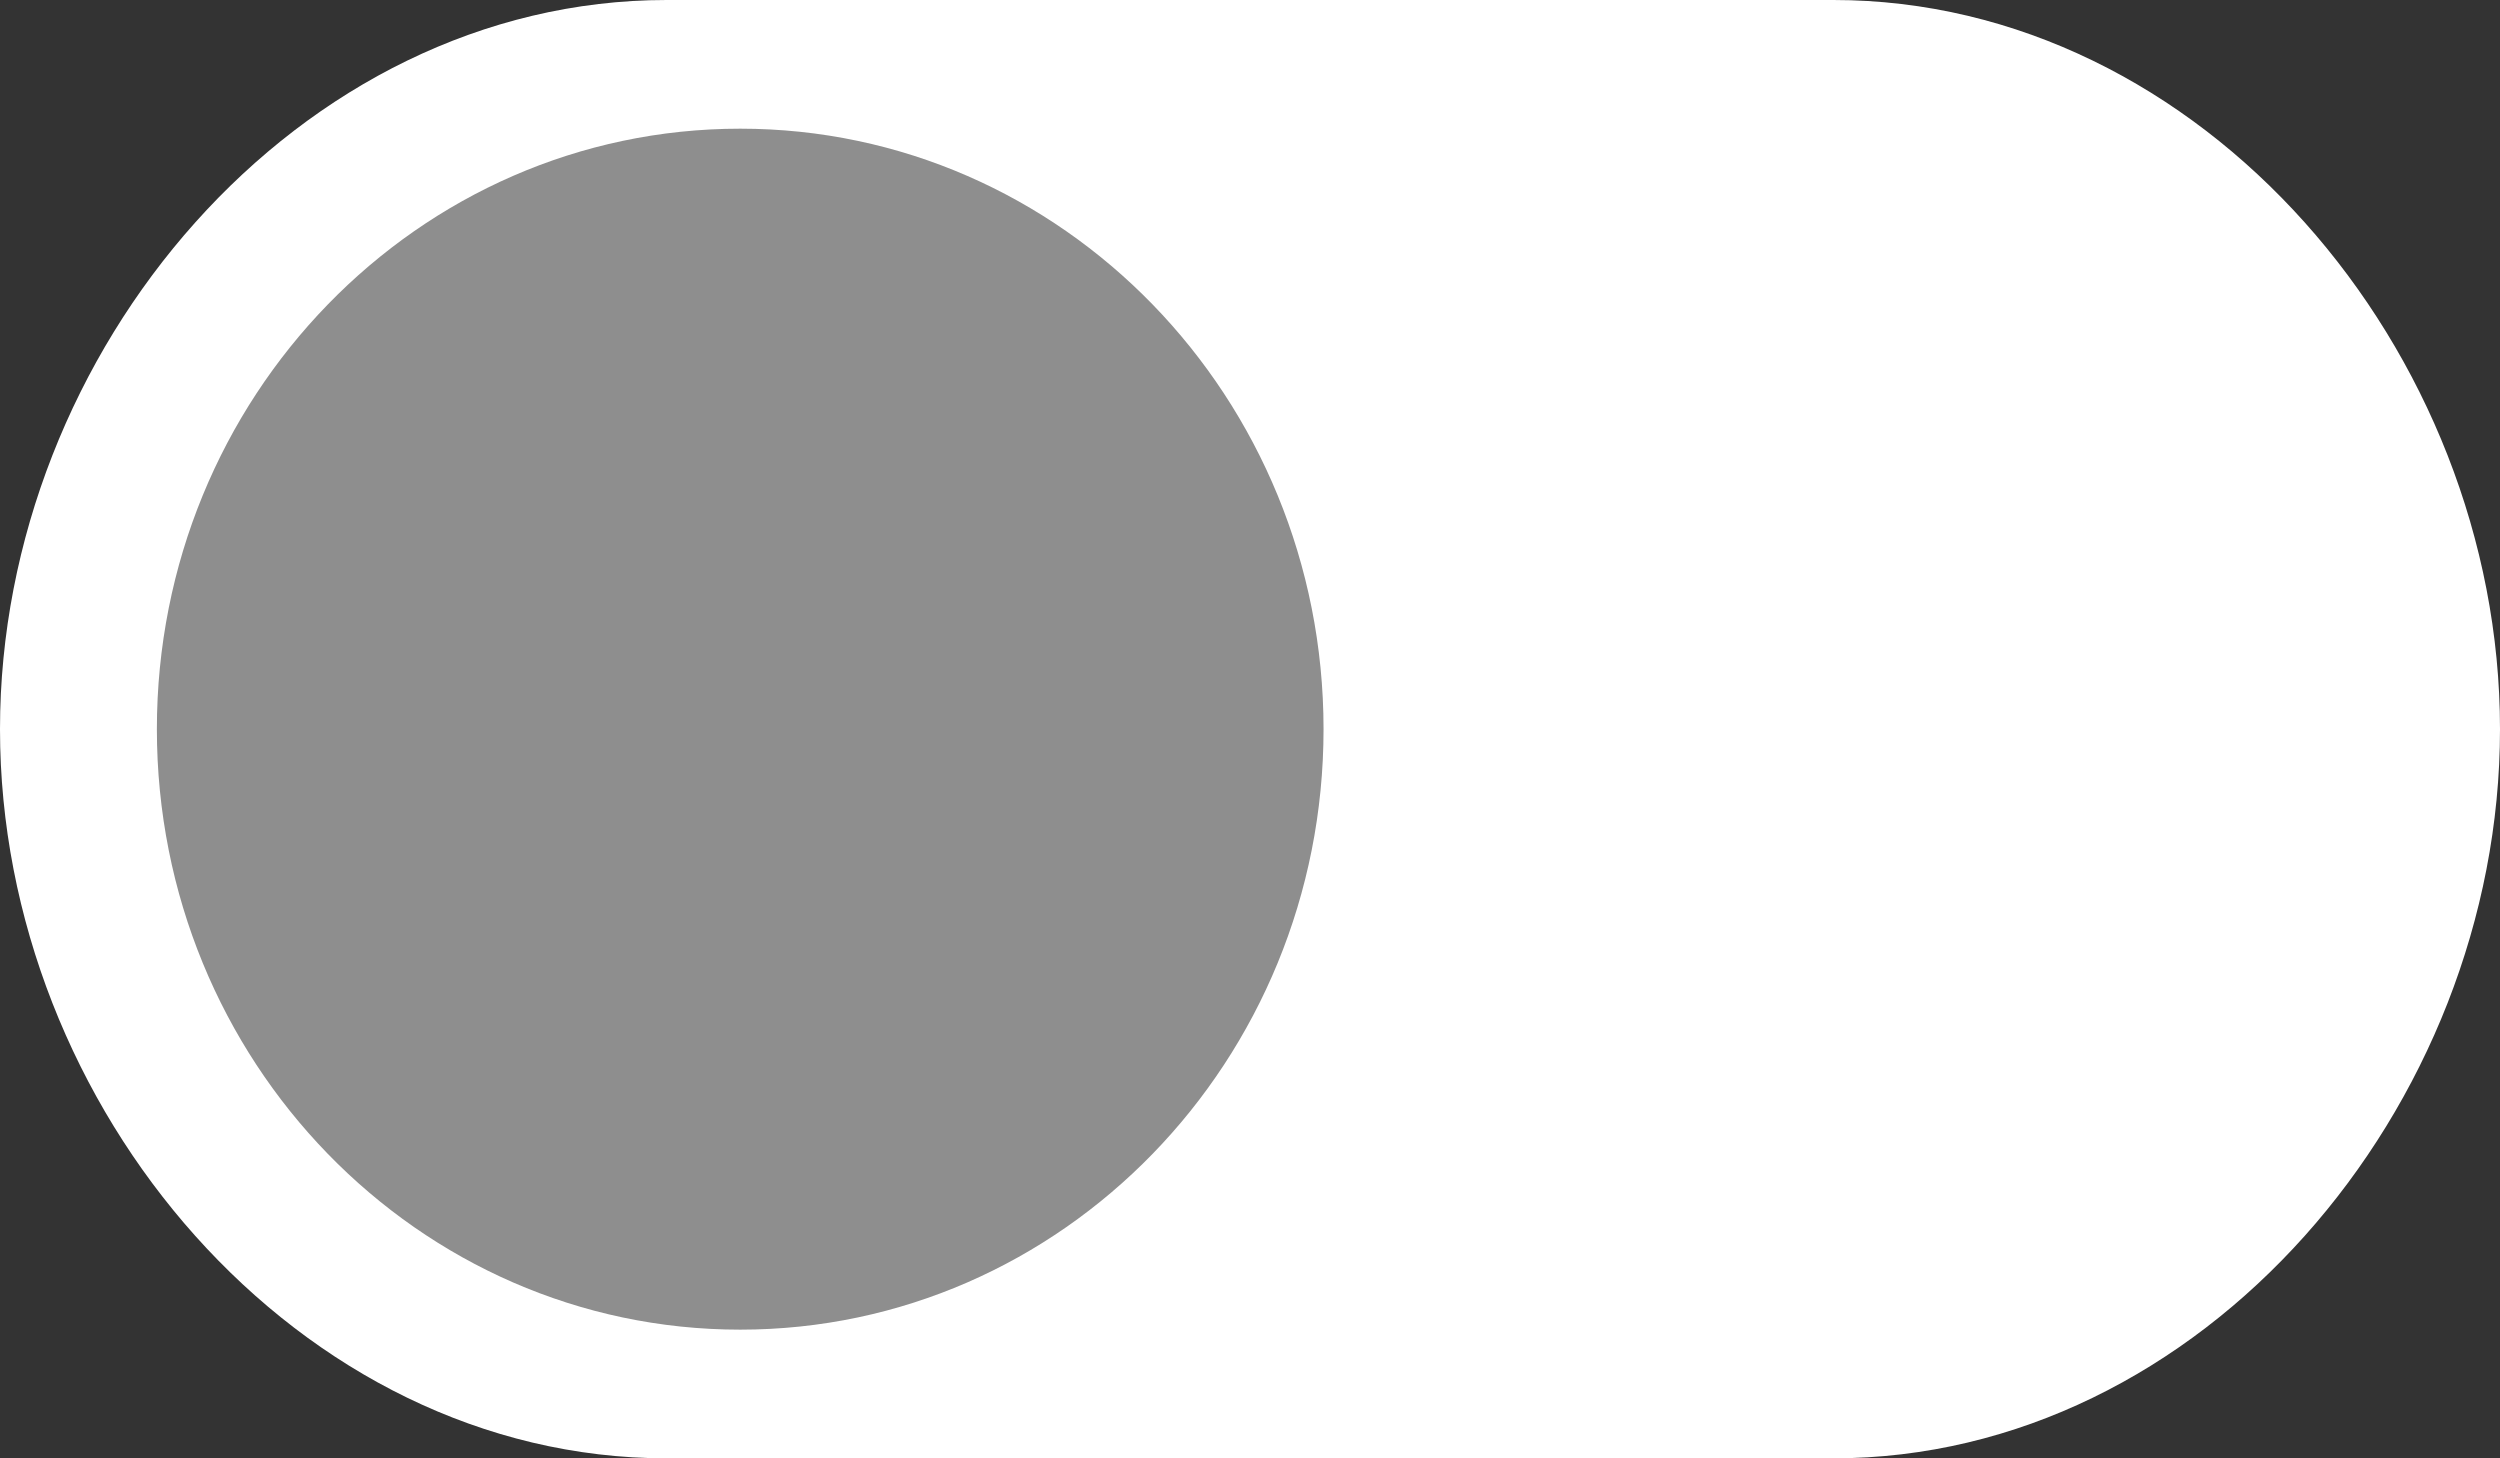 <svg width="36" height="21" viewBox="0 0 36 21" fill="none" xmlns="http://www.w3.org/2000/svg">
<rect x="0" y="0" width="36" height="21" fill="#333333" stroke="none"/>
<path d="M0 10.5C0 5.042 4.298 0 9.6 0H26.4C31.702 0 36 5.042 36 10.5C36 15.958 31.702 21 26.4 21H9.6C4.298 21 0 15.958 0 10.5Z" fill="white"/>
<path d="M19.059 10.5C19.059 15.276 15.298 19.147 10.659 19.147C6.02 19.147 2.259 15.276 2.259 10.5C2.259 5.724 6.02 1.853 10.659 1.853C15.298 1.853 19.059 5.724 19.059 10.5Z" fill="#8E8E8E"/>
</svg>
